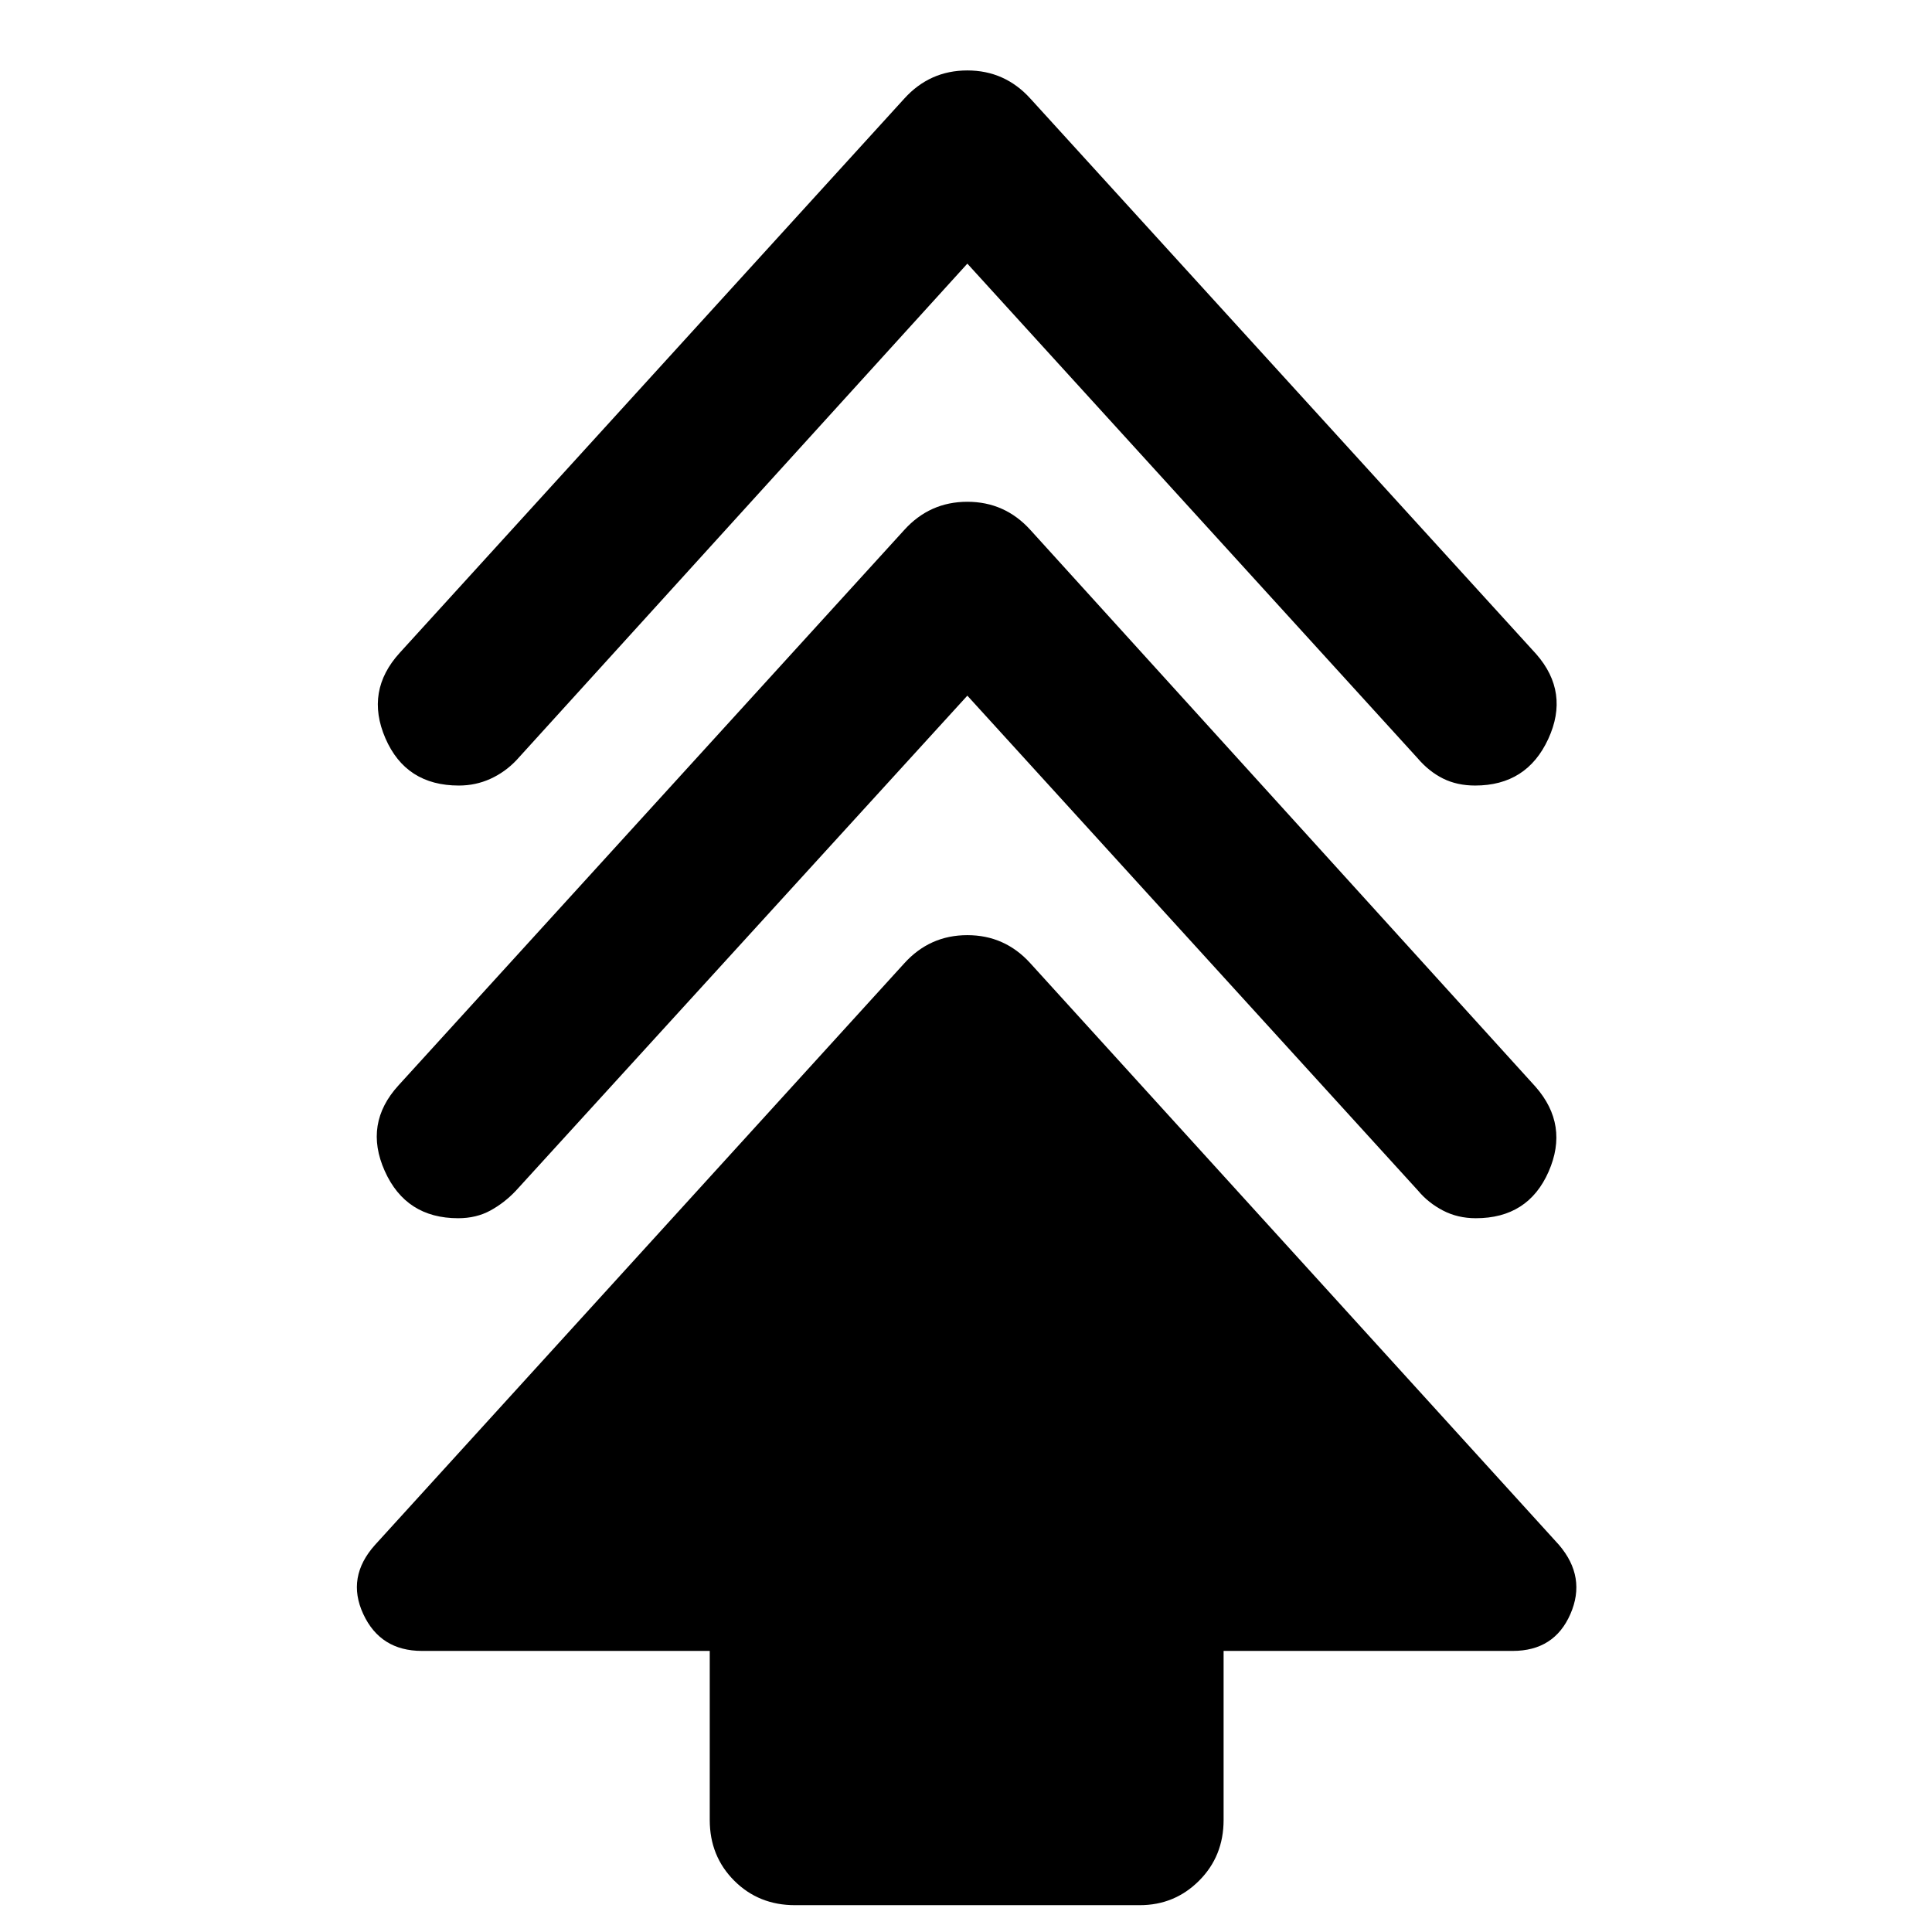 <svg xmlns="http://www.w3.org/2000/svg" height="40" viewBox="0 -960 960 960" width="40"><path d="M352.67-55.67v-84h-143q-20.67 0-29.17-18.33t5.83-34.33l263-289q12.67-14 31.34-14 18.66 0 31.33 14l262.67 289q13.66 16 5.66 34.33t-28.66 18.33H608v84q0 18-12.17 30.17-12.16 12.17-29.5 12.17H395q-18 0-30.17-12.17-12.16-12.17-12.16-30.17Zm128-558.66-224.34 246q-5.66 6-12.66 9.83t-16 3.83q-26 0-36.5-23.5t6.83-42.5l251.33-276q12.67-14 31.34-14 18.66 0 31.33 14L763-420q16.67 19 6.5 42.17-10.17 23.16-36.17 23.16-9 0-16.33-3.83-7.33-3.83-12.33-9.83l-224-246Zm0-214.67-224 246.67q-5.67 6-13 9.33-7.34 3.33-15.67 3.33-26.33 0-36.5-23.5-10.17-23.5 7.17-42.5L449.33-911q12.67-14 31.34-14 18.66 0 31.33 14l251.33 276q16.67 19 6 42.17-10.66 23.16-36.33 23.16-9 0-16-3.5t-12.67-10.16L480.67-829Z"/></svg>